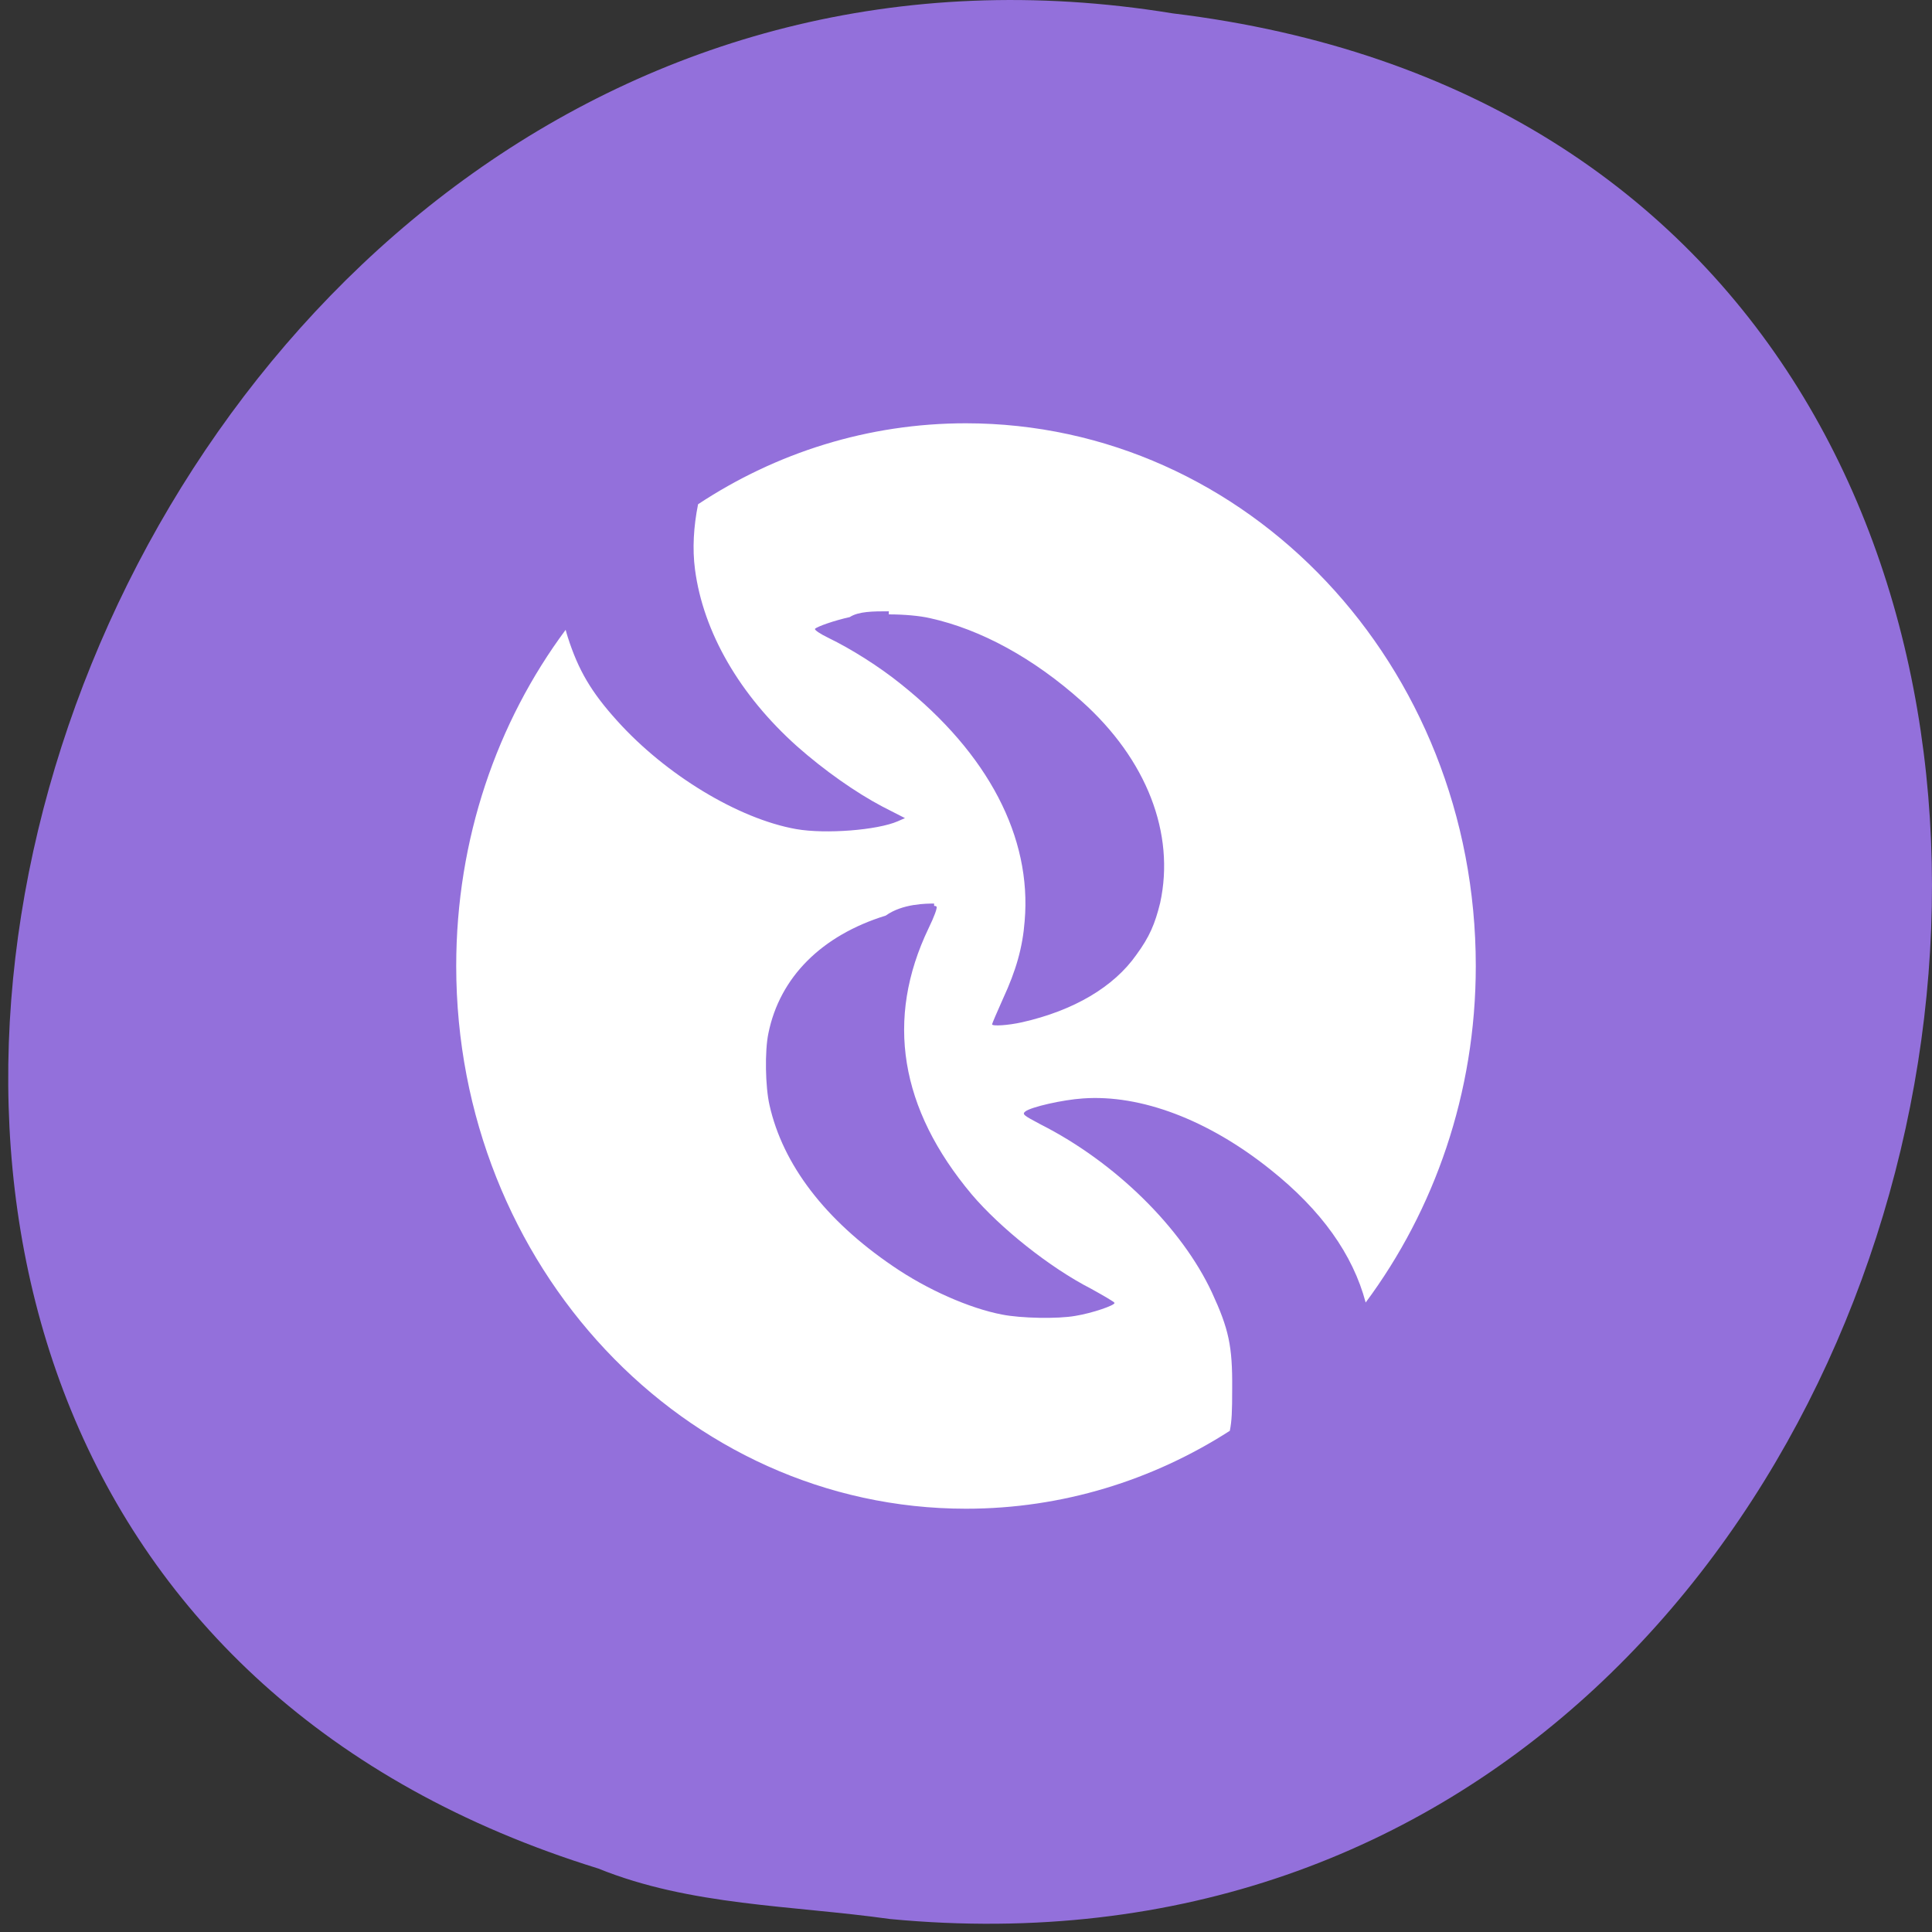 
<svg xmlns="http://www.w3.org/2000/svg" xmlns:xlink="http://www.w3.org/1999/xlink" width="22px" height="22px" viewBox="0 0 22 22" version="1.1">
<rect x="0" y="0" width="22" height="22" fill="#333333" stroke="none"/>
<g id="surface1">
<path style=" stroke:none;fill-rule:nonzero;fill:rgb(57.647%,43.922%,85.882%);fill-opacity:1;" d="M 10.133 21.852 C 23.418 23.117 26.996 1.805 13.352 0.152 C 0.805 -1.898 -5.656 17.418 6.812 21.277 C 7.863 21.703 9.016 21.695 10.133 21.852 Z M 10.133 21.852 "/>
<path style=" stroke:none;fill-rule:nonzero;fill:rgb(100%,100%,100%);fill-opacity:1;" d="M 11 4.82 C 9.883 4.82 8.836 5.156 7.949 5.742 C 7.898 5.996 7.883 6.25 7.914 6.484 C 8.008 7.199 8.422 7.914 9.078 8.5 C 9.387 8.773 9.742 9.023 10.047 9.184 L 10.305 9.316 L 10.223 9.352 C 9.992 9.453 9.402 9.5 9.066 9.441 C 8.406 9.324 7.578 8.82 7.027 8.207 C 6.734 7.883 6.586 7.633 6.465 7.254 C 6.457 7.23 6.449 7.199 6.441 7.172 C 5.66 8.223 5.195 9.555 5.195 11 C 5.195 14.414 7.793 17.18 11 17.18 C 12.098 17.18 13.129 16.855 14.004 16.293 C 14.027 16.18 14.031 16.074 14.031 15.812 C 14.035 15.328 13.992 15.133 13.801 14.719 C 13.457 13.98 12.699 13.234 11.852 12.805 C 11.652 12.699 11.637 12.688 11.676 12.656 C 11.742 12.605 12.102 12.523 12.332 12.508 C 12.988 12.461 13.758 12.75 14.469 13.32 C 15.047 13.781 15.406 14.285 15.551 14.832 C 16.332 13.781 16.805 12.449 16.805 11 C 16.805 7.566 14.203 4.82 10.996 4.82 Z M 10.121 6.996 C 10.293 6.996 10.473 7.012 10.59 7.039 C 11.172 7.168 11.77 7.496 12.316 7.984 C 13.059 8.648 13.383 9.492 13.211 10.281 C 13.152 10.52 13.09 10.668 12.941 10.871 C 12.684 11.238 12.227 11.508 11.637 11.641 C 11.48 11.676 11.297 11.688 11.297 11.664 C 11.297 11.656 11.352 11.527 11.422 11.371 C 11.57 11.051 11.645 10.789 11.668 10.488 C 11.75 9.535 11.254 8.582 10.258 7.789 C 10.012 7.59 9.688 7.387 9.438 7.266 C 9.34 7.219 9.27 7.172 9.281 7.16 C 9.309 7.133 9.5 7.066 9.676 7.027 C 9.777 6.961 9.945 6.961 10.121 6.961 Z M 10.637 10.316 C 10.652 10.316 10.656 10.316 10.664 10.324 C 10.676 10.336 10.637 10.441 10.574 10.57 C 10.078 11.605 10.246 12.625 11.066 13.602 C 11.391 13.984 11.953 14.434 12.426 14.676 C 12.566 14.754 12.688 14.824 12.691 14.836 C 12.699 14.863 12.438 14.953 12.246 14.984 C 12.047 15.02 11.625 15.012 11.41 14.969 C 11.039 14.898 10.555 14.684 10.168 14.418 C 9.398 13.895 8.914 13.262 8.762 12.582 C 8.715 12.375 8.707 11.969 8.75 11.766 C 8.879 11.129 9.355 10.652 10.086 10.426 C 10.277 10.289 10.551 10.289 10.637 10.289 Z M 10.637 10.316 "/>
</g>
</svg>
